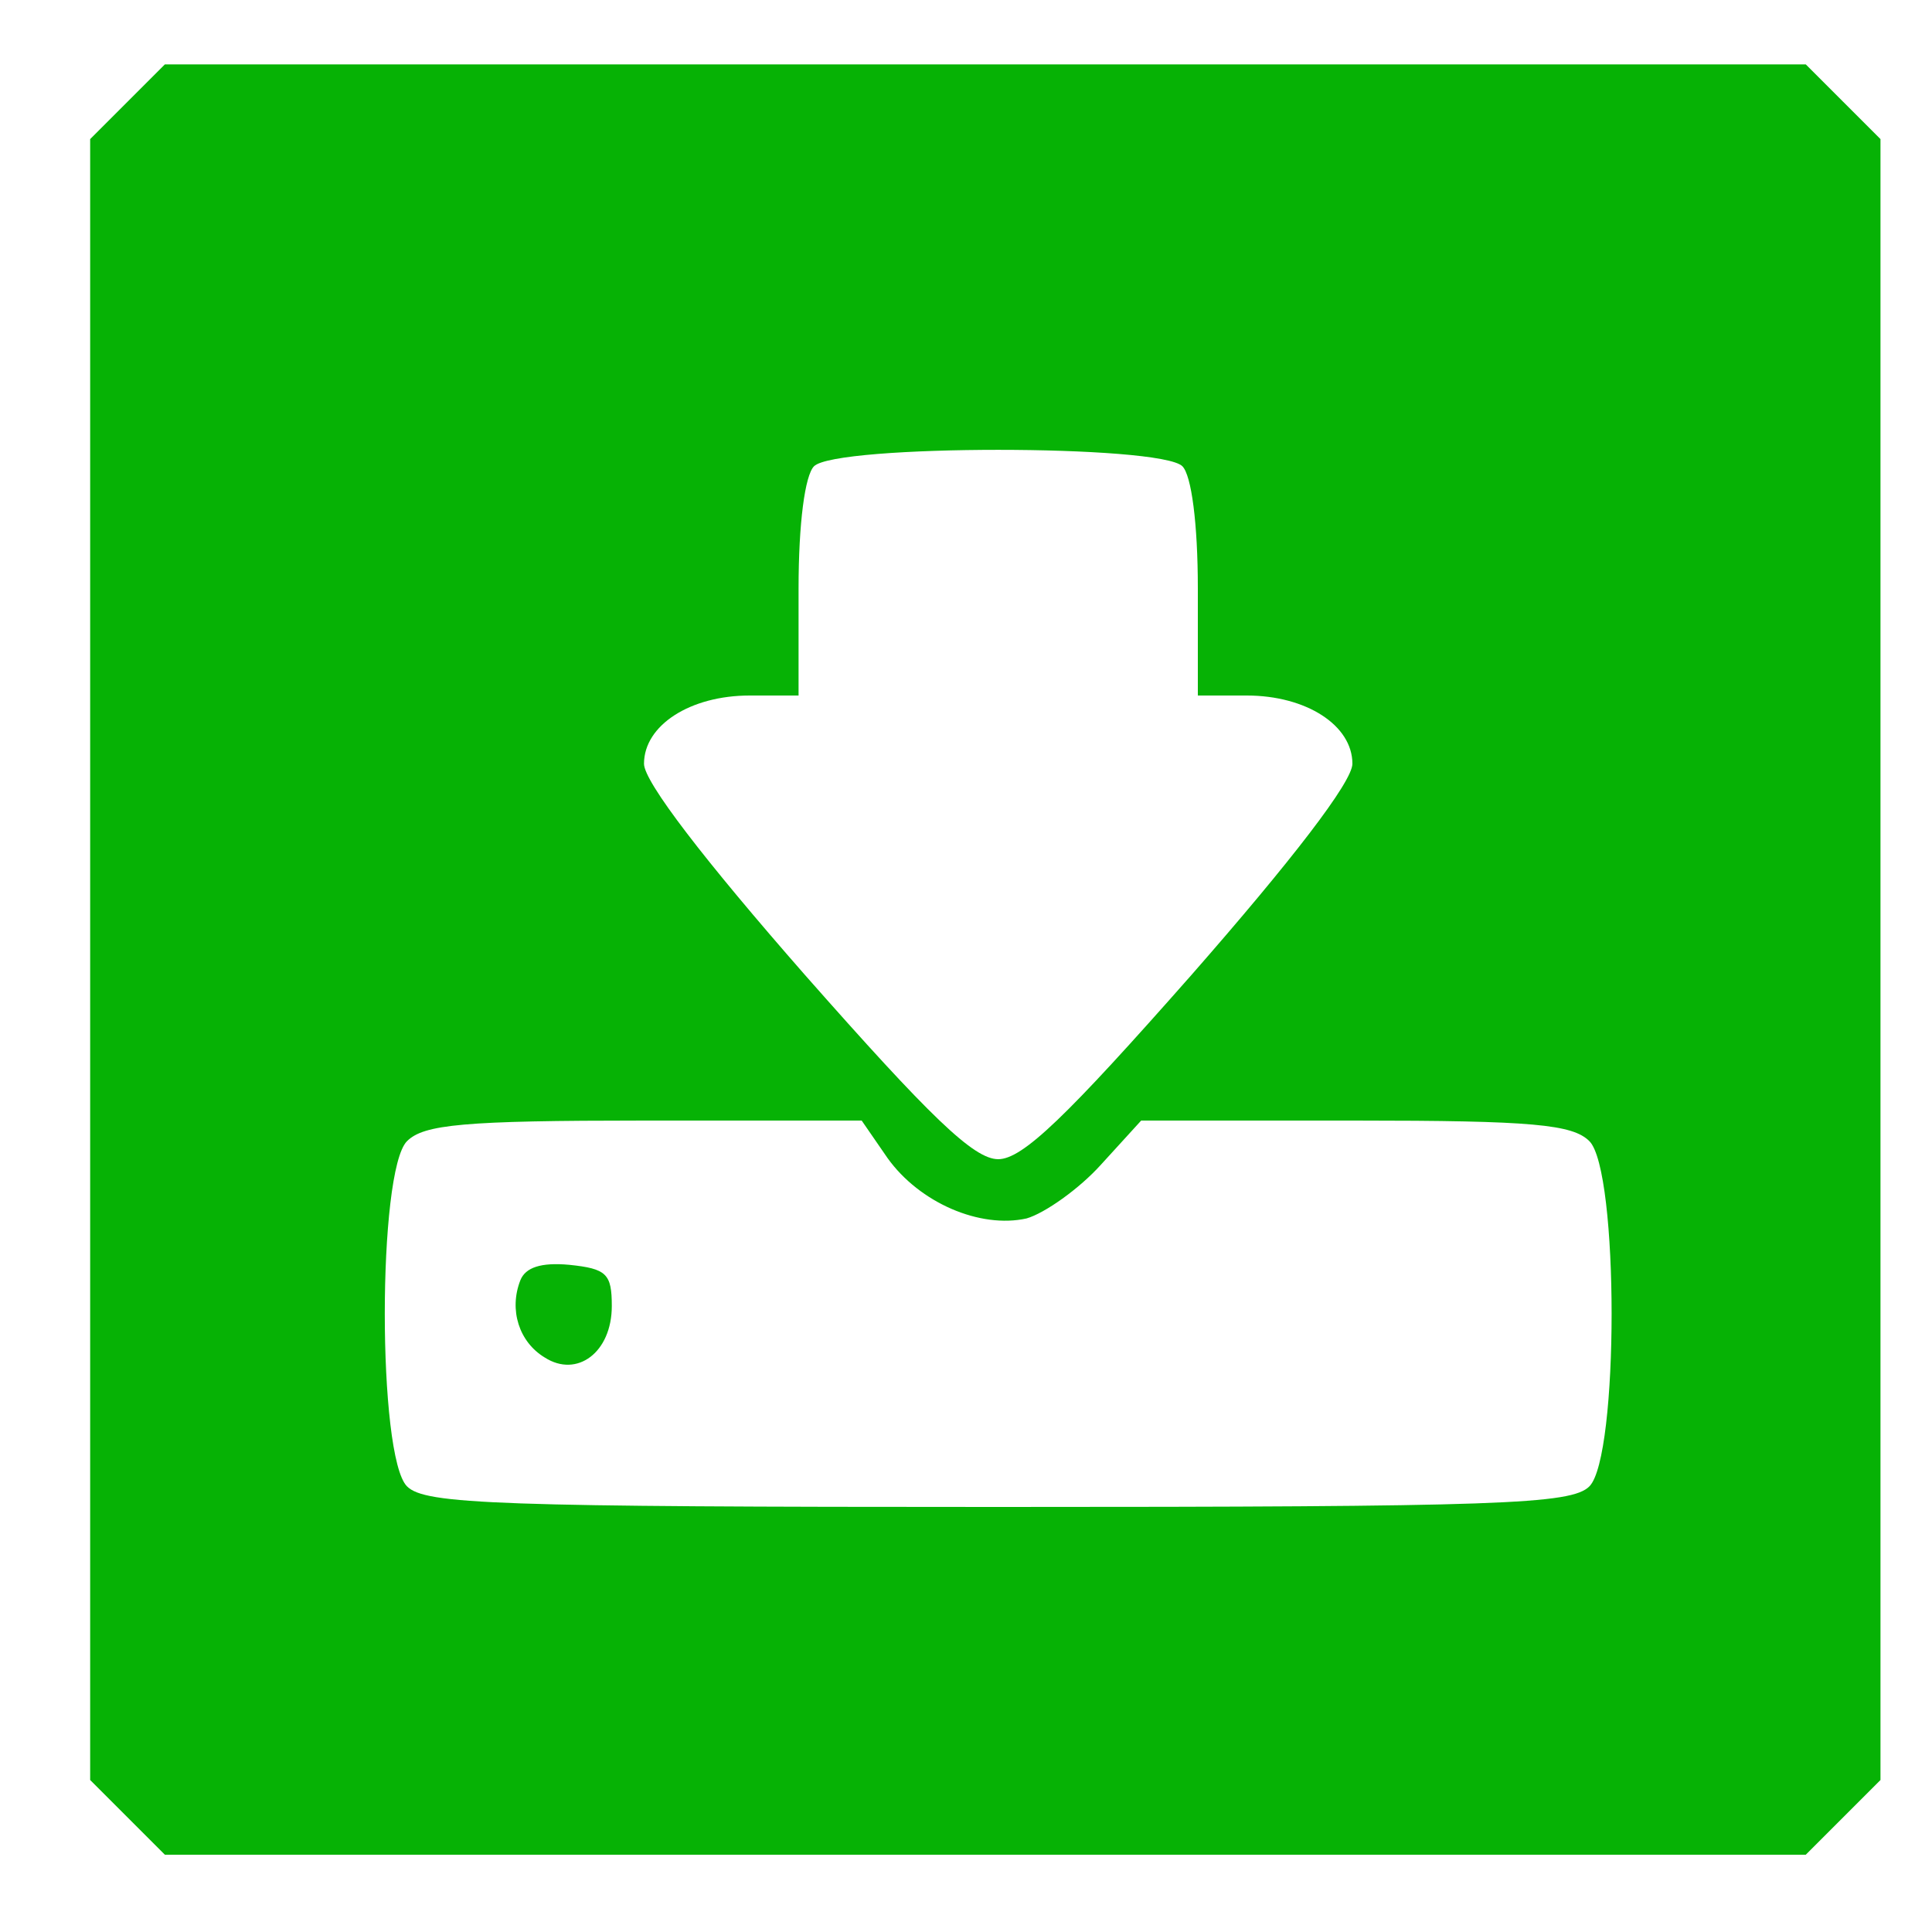 <?xml version="1.0" standalone="no"?>
<!DOCTYPE svg PUBLIC "-//W3C//DTD SVG 20010904//EN"
        "http://www.w3.org/TR/2001/REC-SVG-20010904/DTD/svg10.dtd">
<svg version="1.0" xmlns="http://www.w3.org/2000/svg"
     width="150pt" height="150pt" viewBox="0 0 150 150"
     preserveAspectRatio="xMidYMid meet">

    <g transform="translate(0,150) scale(0.1,-0.1)"
       fill="#06b205" stroke="none">
        <path d="M99 1421 l-29 -29 0 -637 0 -637 29 -29 29 -29 637 0 637 0 29 29 29
29 0 637 0 637 -29 29 -29 29 -637 0 -637 0 -29 -29z m819 -283 c7 -7 12 -44
12 -95 l0 -83 38 0 c46 0 82 -23 82 -53 0 -14 -47 -75 -125 -164 -97 -110
-131 -143 -150 -143 -19 0 -53 33 -150 143 -78 89 -125 150 -125 164 0 30 36
53 82 53 l38 0 0 83 c0 51 5 88 12 95 17 17 269 17 286 0z m-229 -537 c25 -35
72 -55 108 -47 14 4 41 23 58 42 l31 34 166 0 c138 0 169 -3 182 -16 23 -23
23 -245 0 -268 -14 -14 -69 -16 -459 -16 -390 0 -445 2 -459 16 -23 23 -23
245 0 268 13 13 44 16 184 16 l169 0 20 -29z"/>
        <path d="M404 506 c-9 -23 -1 -48 19 -60 25 -16 52 4 52 40 0 25 -4 29 -33 32
-22 2 -34 -2 -38 -12z"/>
    </g>
</svg>
